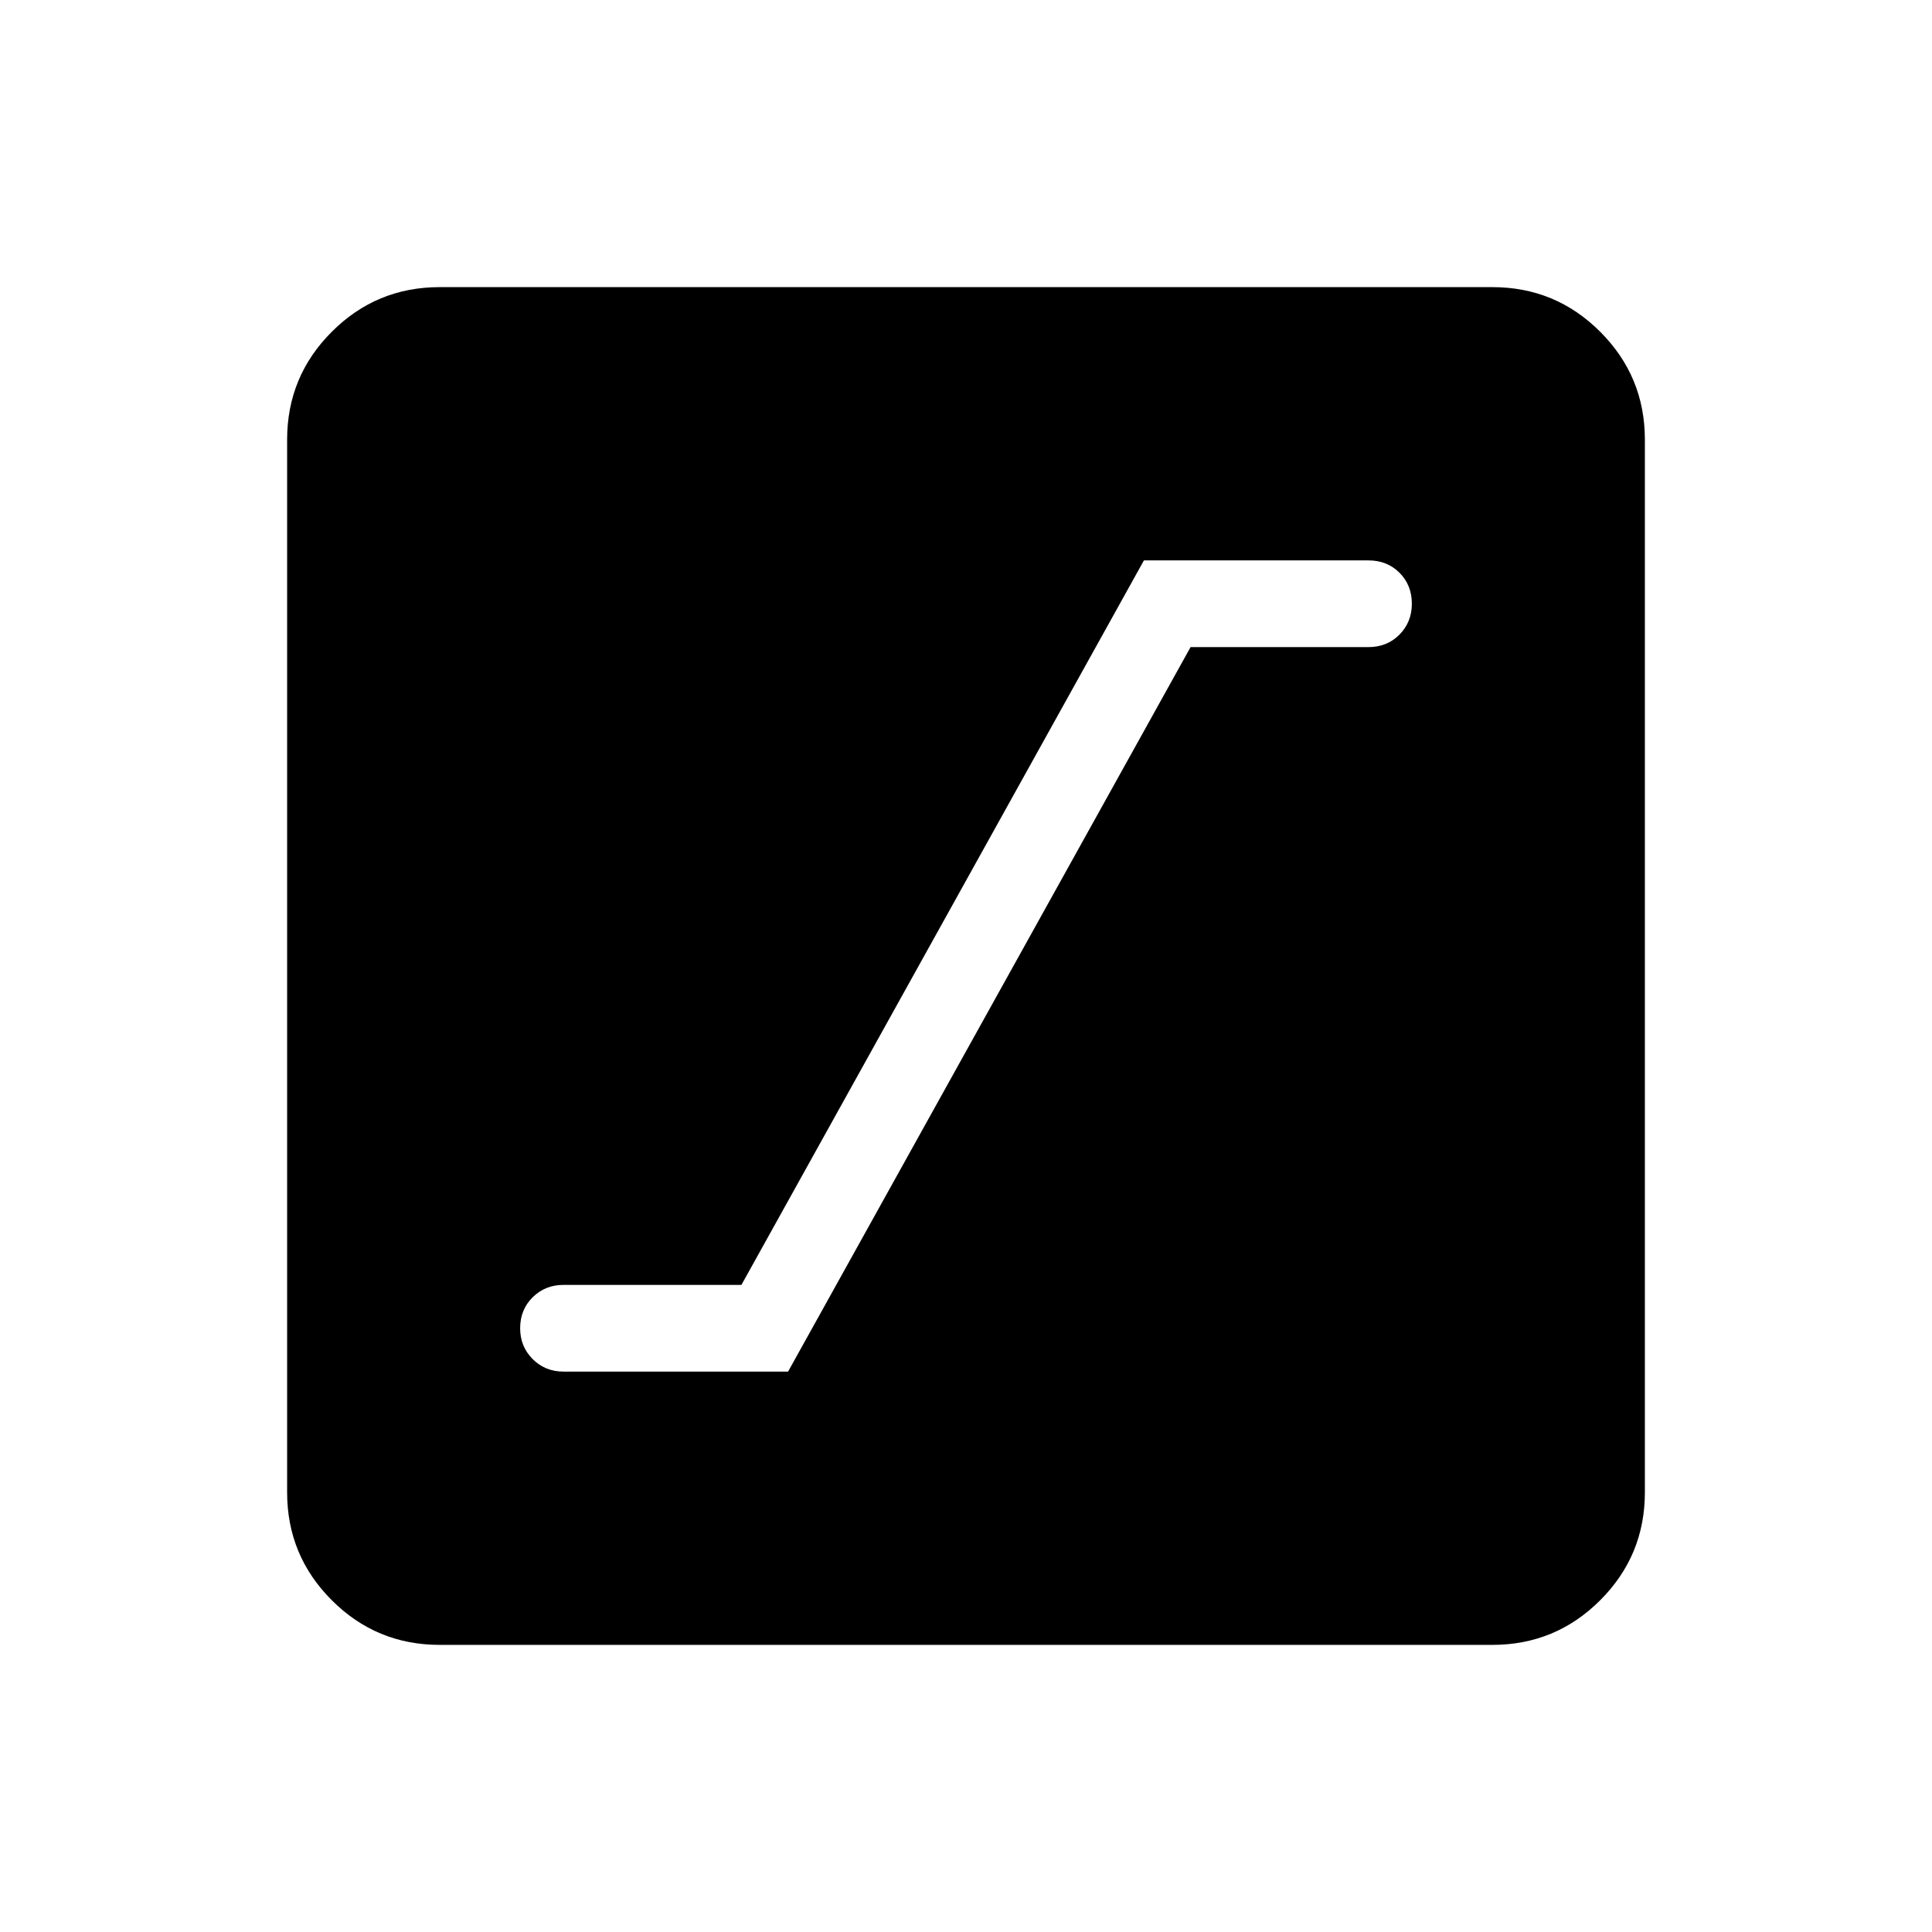 <svg xmlns="http://www.w3.org/2000/svg" height="40" viewBox="0 -960 960 960" width="40"><path d="M280-278.46h111.59l200-360H680q9.26 0 15.4-6.22 6.14-6.22 6.14-15.32 0-9.26-6.14-15.4-6.14-6.14-15.4-6.14H568.41l-200 360H280q-9.1 0-15.32 6.14-6.22 6.14-6.22 15.4 0 9.1 6.22 15.32 6.22 6.22 15.32 6.22Zm-61.54 135.79q-31.42 0-53.6-22.19-22.19-22.18-22.19-53.6v-523.08q0-31.42 22.19-53.6 22.18-22.19 53.6-22.19h523.08q31.42 0 53.6 22.19 22.19 22.18 22.19 53.6v523.08q0 31.42-22.19 53.6-22.18 22.19-53.6 22.19H218.46Z"/></svg>